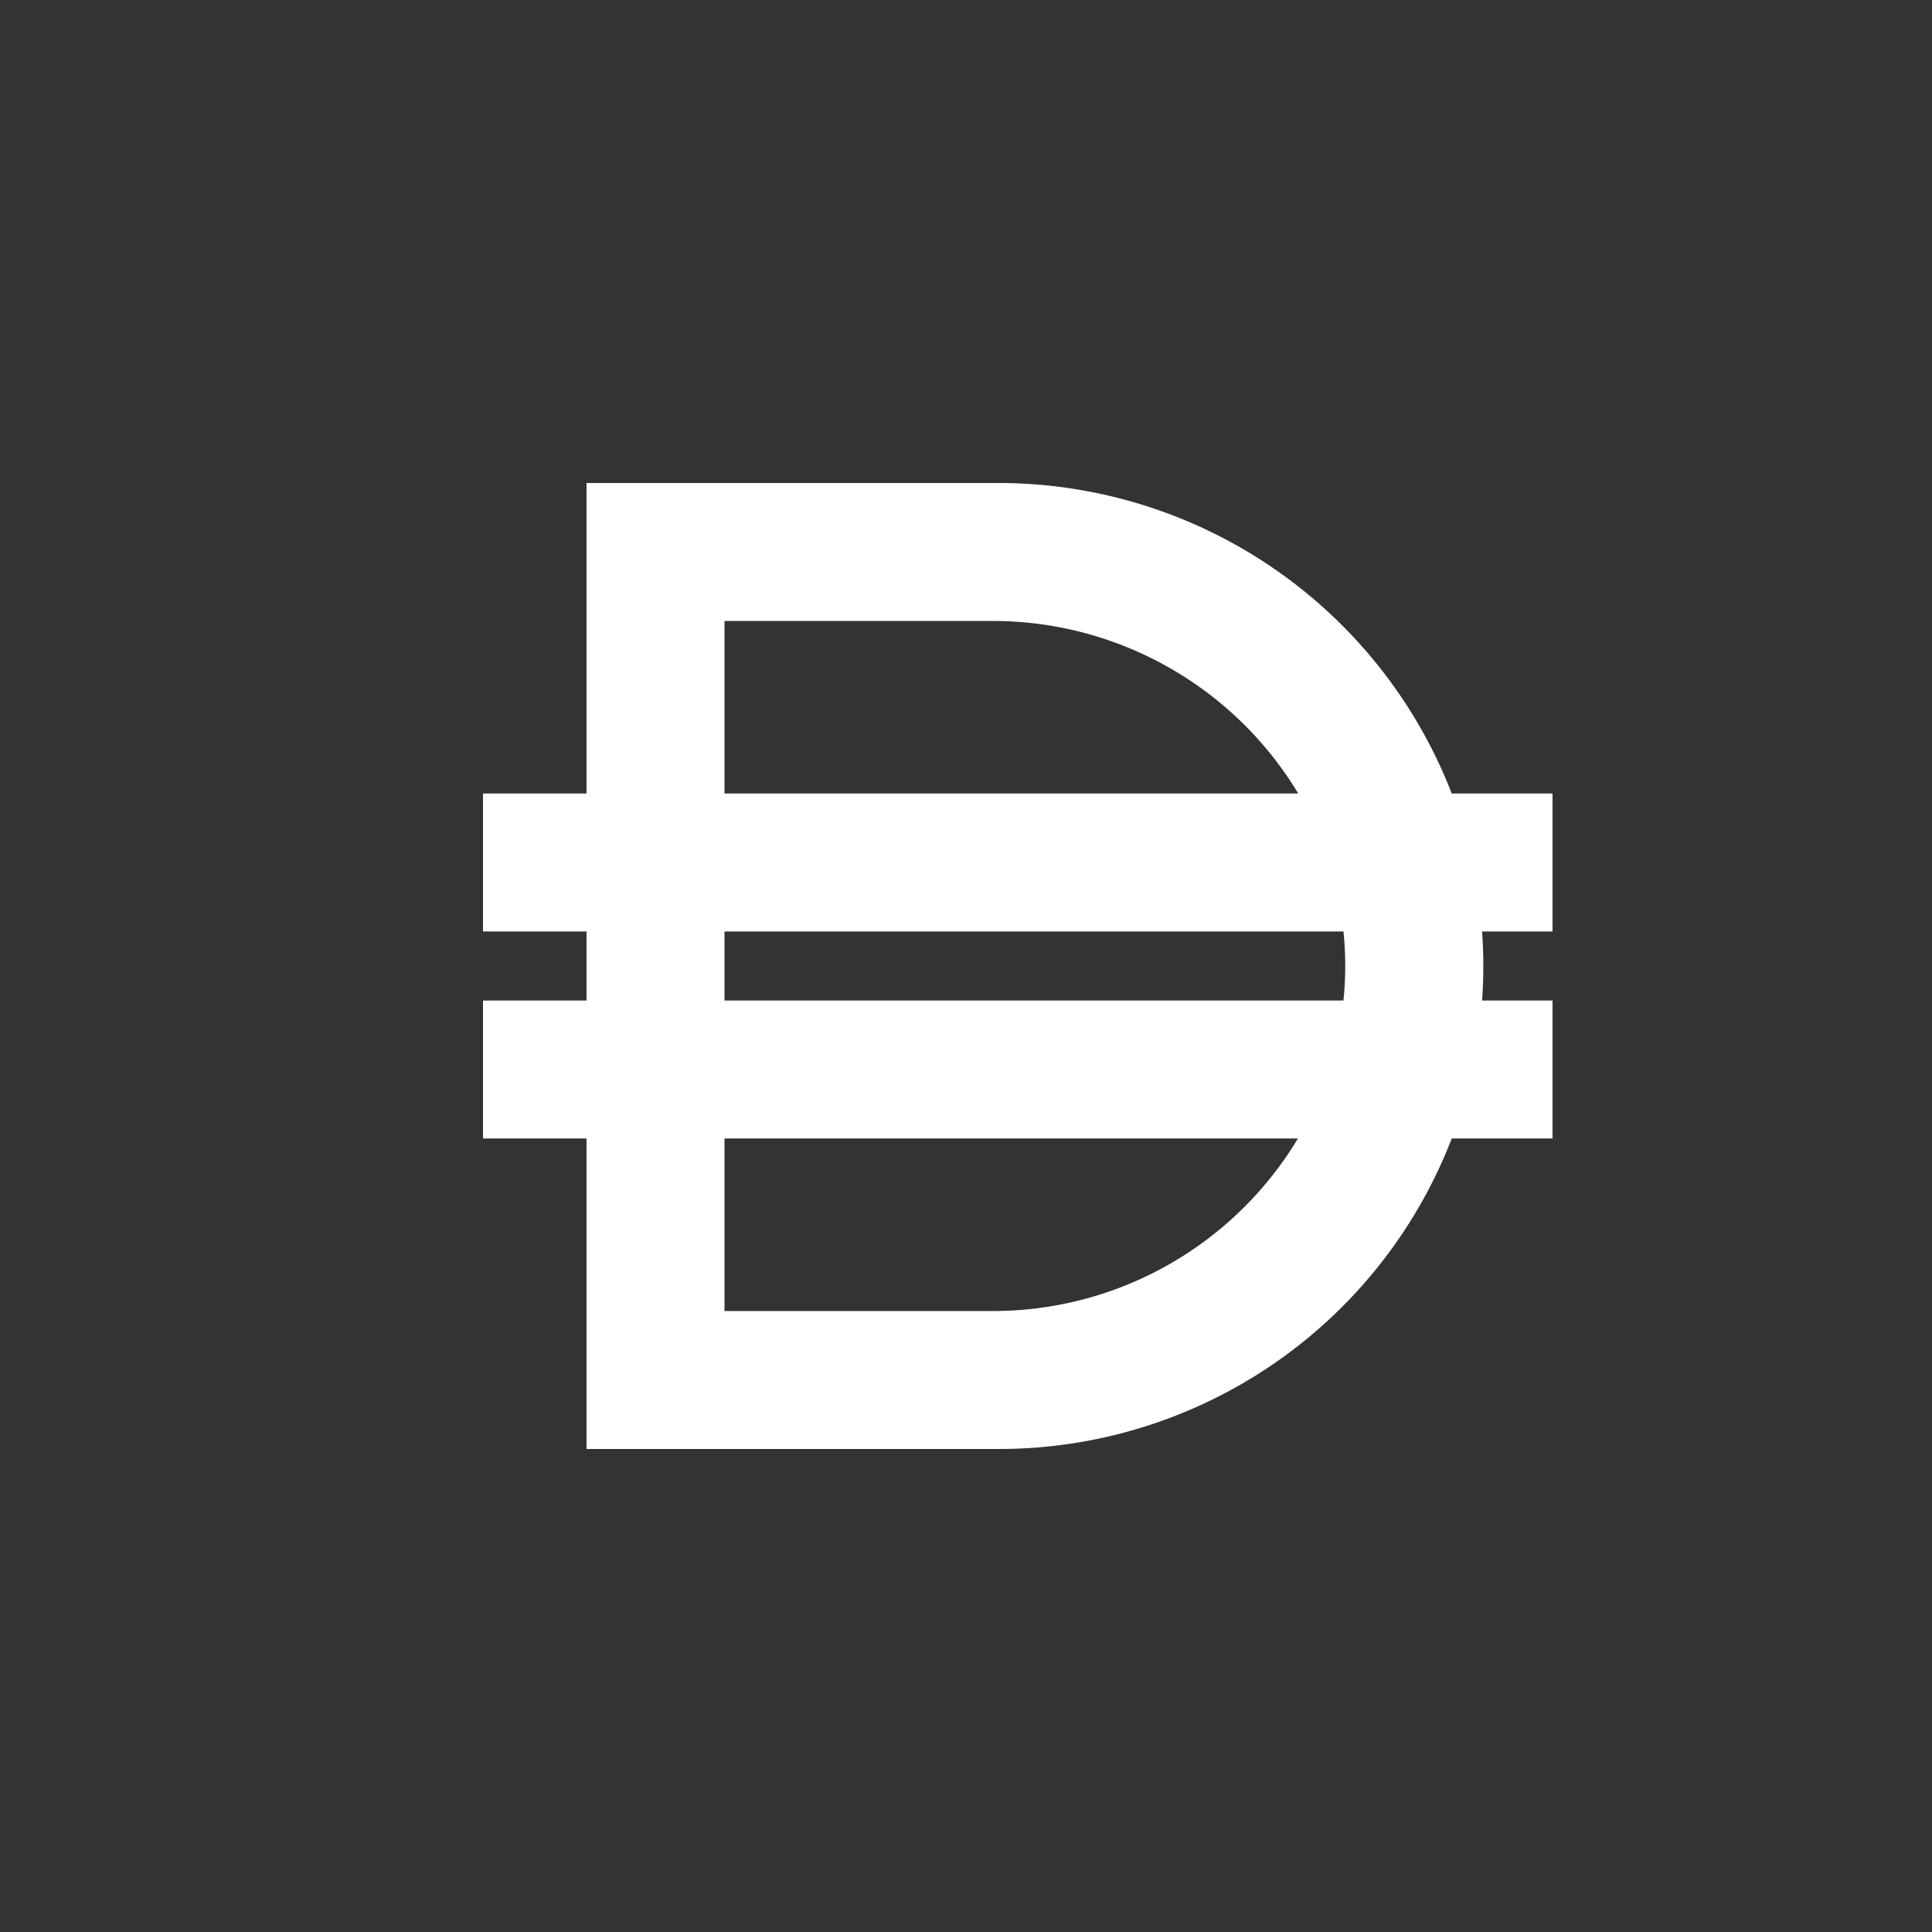 <svg xmlns="http://www.w3.org/2000/svg" width="24" height="24" fill="none" viewBox="0 0 24 24"><rect x="0" y="0" width="24" height="24" fill="#333333" stroke="none"/><path fill="#fff" fill-rule="evenodd" d="M12.403 6H7.286v3.857H6v1.714h1.286v.858H6v1.714h1.286V18h5.117a6.03 6.03 0 0 0 5.631-3.857h1.252v-1.714h-.875a6 6 0 0 0 0-.858h.875V9.857h-1.252A6.04 6.04 0 0 0 12.403 6m4.286 6.429a4.2 4.2 0 0 0 0-.858H9v.858h7.693zM9 14.143v2.143h3.309a4.42 4.42 0 0 0 3.814-2.143zm0-4.286h7.127a4.43 4.43 0 0 0-3.814-2.143H9z" clip-rule="evenodd"/></svg>